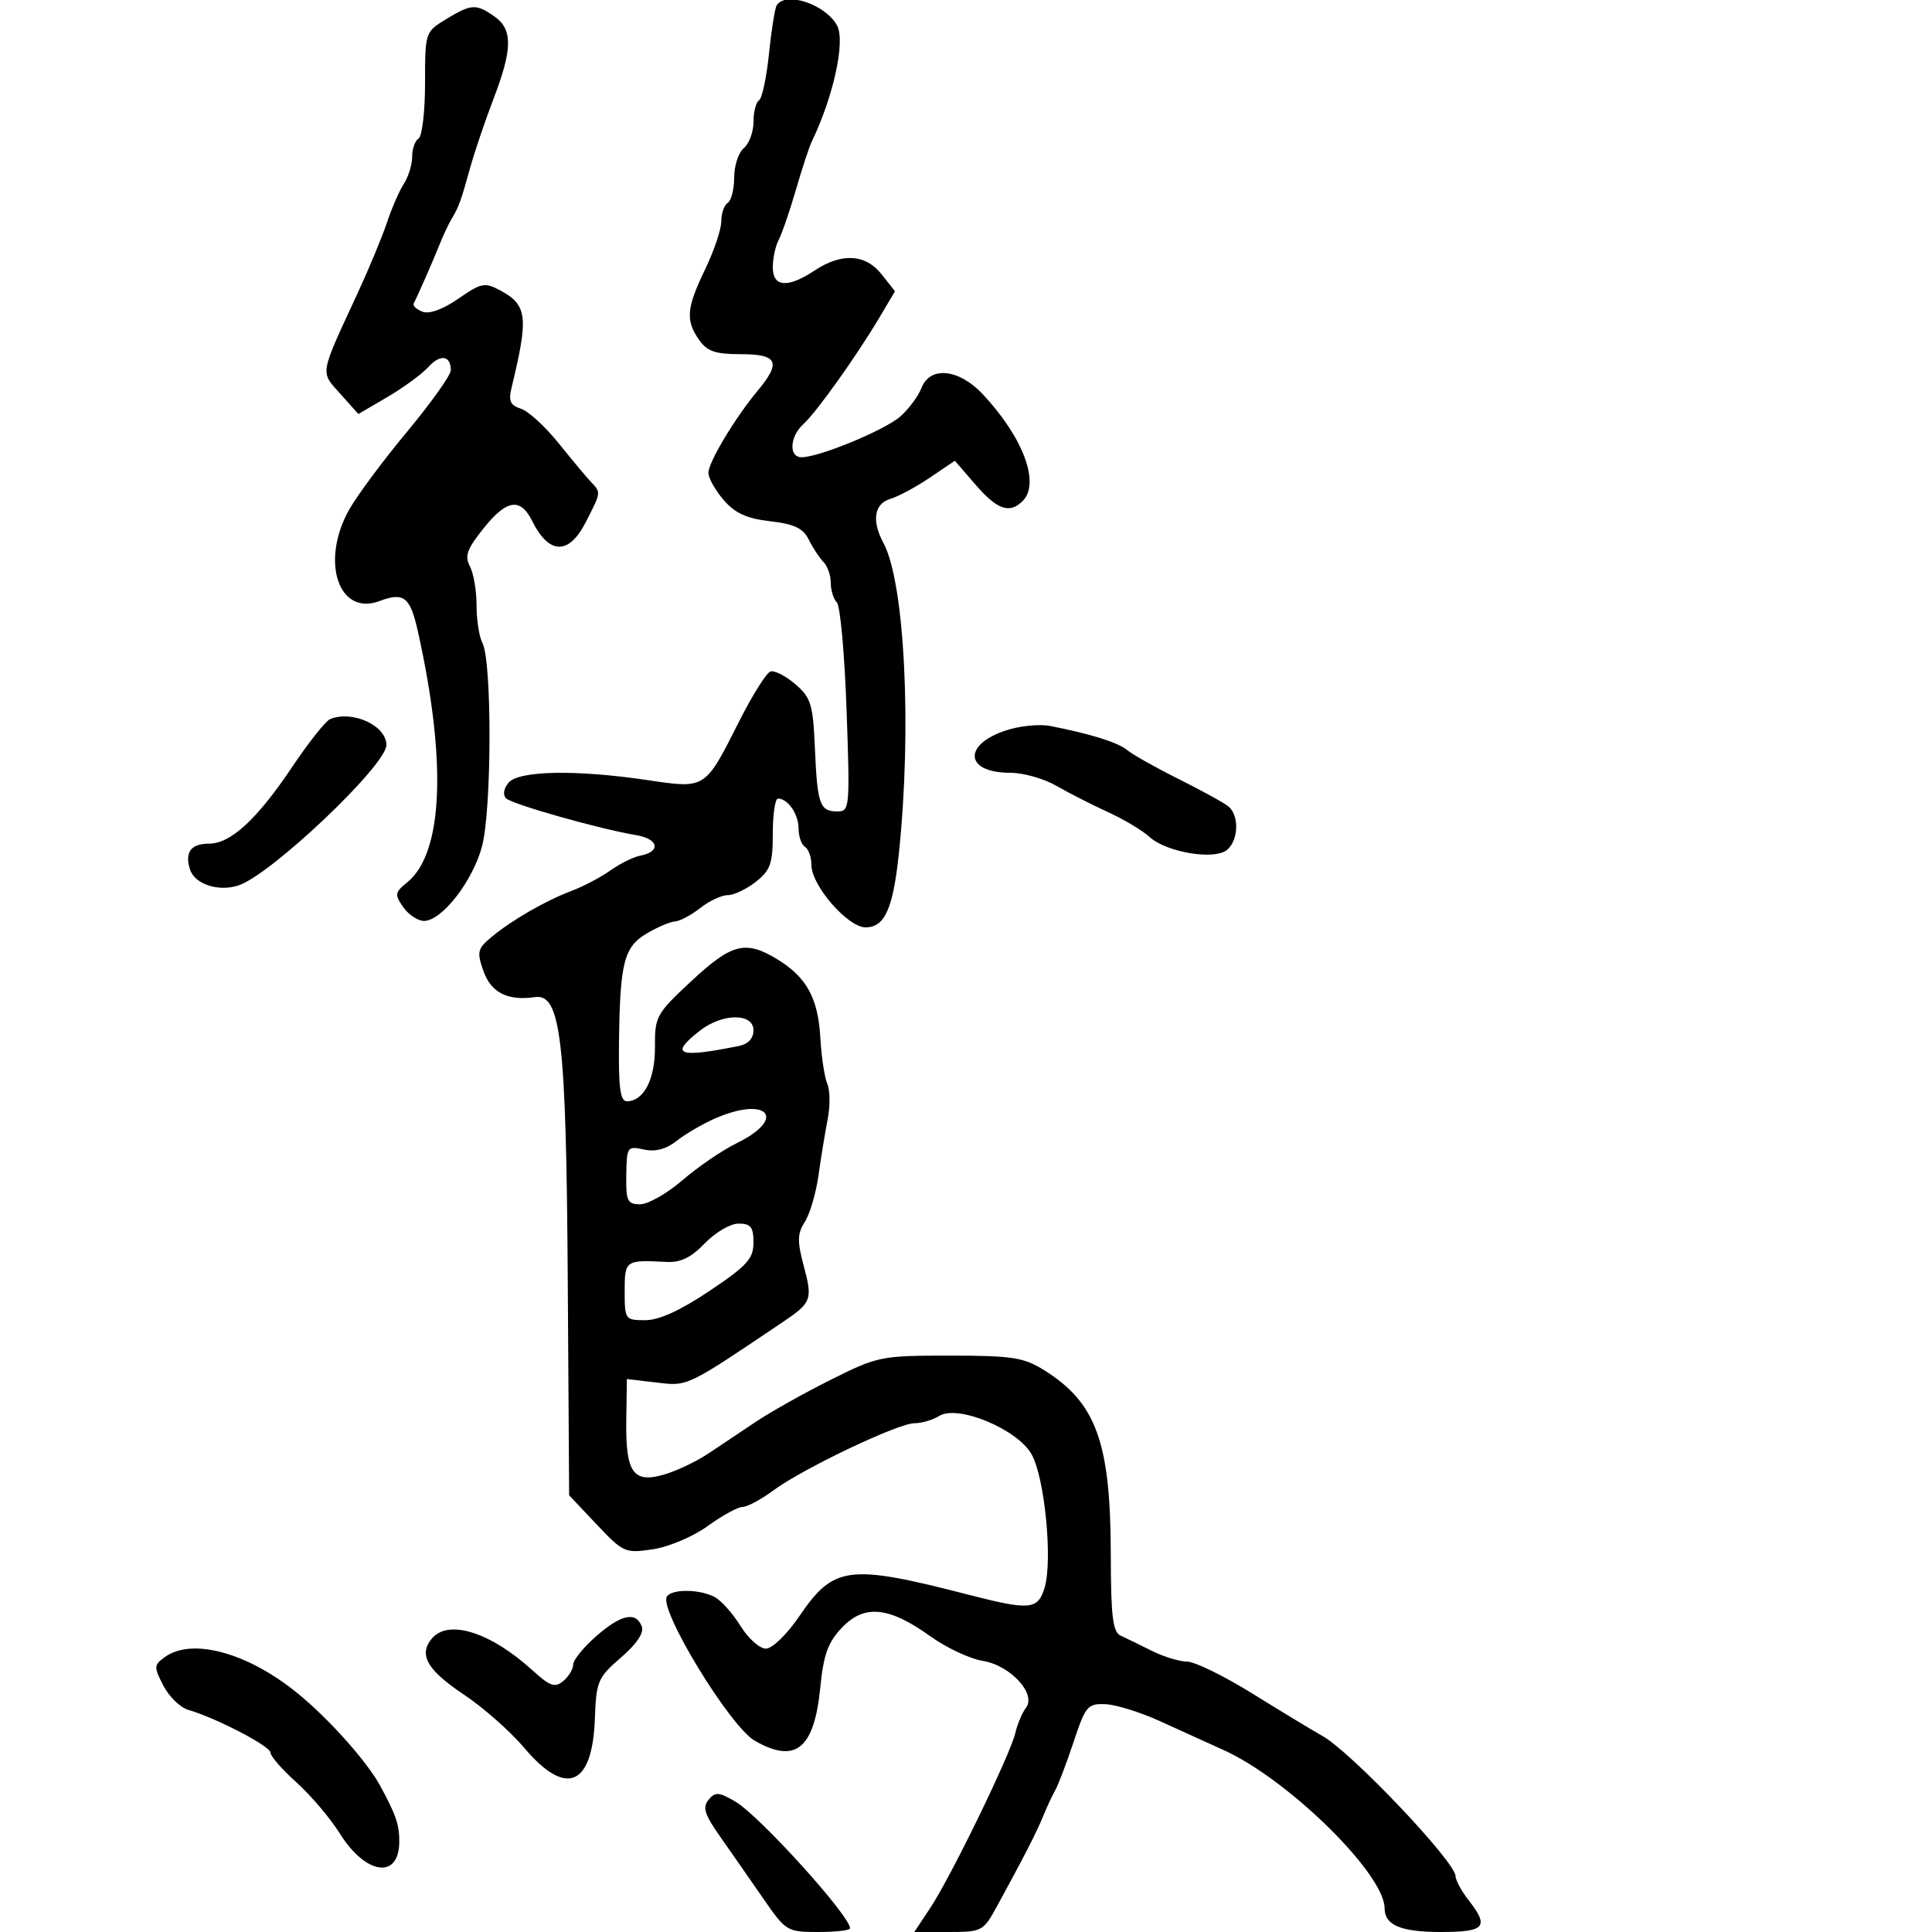 <svg xmlns="http://www.w3.org/2000/svg" width="300" height="300" viewBox="0 0 300 300" version="1.1">
	<path d="M 120.604 0.832 C 120.321 1.289, 119.781 4.677, 119.404 8.360 C 119.027 12.043, 118.331 15.295, 117.859 15.587 C 117.387 15.879, 117 17.386, 117 18.937 C 117 20.487, 116.325 22.315, 115.500 23 C 114.675 23.685, 114 25.738, 114 27.563 C 114 29.389, 113.550 31.160, 113 31.500 C 112.450 31.840, 112 33.132, 112 34.372 C 112 35.611, 110.875 38.958, 109.500 41.808 C 106.590 47.841, 106.427 49.737, 108.557 52.777 C 109.808 54.564, 111.082 55, 115.057 55 C 120.771 55, 121.337 56.240, 117.648 60.673 C 114.100 64.938, 110 71.774, 110 73.424 C 110 74.230, 111.062 76.123, 112.361 77.633 C 114.129 79.689, 115.940 80.518, 119.584 80.939 C 123.365 81.375, 124.705 82.019, 125.608 83.834 C 126.246 85.118, 127.270 86.670, 127.884 87.284 C 128.498 87.898, 129 89.345, 129 90.500 C 129 91.655, 129.428 93.028, 129.950 93.550 C 130.473 94.073, 131.150 101.588, 131.456 110.250 C 131.990 125.380, 131.935 126, 130.065 126 C 127.299 126, 126.917 124.946, 126.543 116.284 C 126.243 109.347, 125.939 108.344, 123.495 106.242 C 122.002 104.958, 120.267 104.069, 119.640 104.267 C 119.013 104.466, 116.830 107.941, 114.788 111.990 C 109.442 122.593, 109.614 122.483, 100.540 121.134 C 89.447 119.484, 80.533 119.653, 78.965 121.542 C 78.201 122.462, 78.051 123.442, 78.592 123.970 C 79.544 124.899, 93.136 128.741, 98.795 129.682 C 102.281 130.261, 102.668 132.245, 99.417 132.867 C 98.363 133.068, 96.282 134.098, 94.793 135.154 C 93.304 136.211, 90.604 137.634, 88.793 138.318 C 84.710 139.860, 79.492 142.864, 76.320 145.500 C 74.145 147.308, 74.023 147.813, 75.057 150.756 C 76.242 154.133, 78.823 155.448, 83.057 154.831 C 87.094 154.243, 87.923 161.387, 88.162 198.844 L 88.375 232.187 92.650 236.713 C 96.791 241.097, 97.064 241.218, 101.380 240.570 C 103.859 240.198, 107.642 238.593, 109.909 236.951 C 112.149 235.328, 114.574 234, 115.297 234 C 116.020 234, 118.161 232.853, 120.056 231.452 C 124.664 228.043, 139.447 221, 141.994 221 C 143.112 221, 144.844 220.490, 145.842 219.866 C 148.726 218.066, 158.009 221.930, 160.193 225.839 C 162.225 229.475, 163.473 242.237, 162.214 246.500 C 161.191 249.966, 159.947 250.089, 150.500 247.655 C 131.717 242.815, 129.473 243.099, 124.093 250.998 C 122.172 253.819, 119.919 256, 118.925 256 C 117.956 256, 116.186 254.419, 114.992 252.487 C 113.798 250.555, 111.991 248.530, 110.976 247.987 C 108.651 246.743, 104.300 246.706, 103.547 247.924 C 102.290 249.959, 113.349 268.090, 117.192 270.296 C 123.528 273.932, 126.427 271.584, 127.372 262.049 C 127.883 256.895, 128.563 255.018, 130.756 252.717 C 134.214 249.086, 138.041 249.469, 144.477 254.091 C 146.941 255.860, 150.605 257.576, 152.620 257.904 C 156.913 258.602, 160.991 263.060, 159.299 265.204 C 158.736 265.917, 157.993 267.686, 157.648 269.135 C 156.829 272.570, 147.656 291.427, 144.458 296.250 L 141.971 300 147.300 300 C 152.486 300, 152.687 299.893, 154.814 296 C 159.077 288.198, 160.987 284.469, 161.985 282 C 162.541 280.625, 163.381 278.825, 163.852 278 C 164.323 277.175, 165.606 273.800, 166.702 270.500 C 168.562 264.902, 168.894 264.508, 171.659 264.627 C 173.289 264.697, 177.071 265.871, 180.062 267.236 C 183.053 268.602, 187.525 270.632, 190 271.749 C 200.032 276.274, 215 290.983, 215 296.315 C 215 298.934, 217.517 300, 223.700 300 C 230.630 300, 231.301 299.220, 228 295 C 226.924 293.625, 226.034 291.974, 226.022 291.332 C 225.979 289.084, 209.814 272.059, 205.346 269.556 C 203.781 268.679, 198.900 265.726, 194.500 262.993 C 190.100 260.260, 185.524 258.018, 184.331 258.012 C 183.138 258.005, 180.663 257.249, 178.831 256.331 C 176.999 255.414, 174.825 254.352, 174 253.972 C 172.791 253.415, 172.497 250.975, 172.483 241.391 C 172.458 223.942, 170.223 217.791, 162.066 212.718 C 158.947 210.778, 157.121 210.500, 147.500 210.500 C 136.789 210.500, 136.303 210.598, 129 214.250 C 124.875 216.313, 119.658 219.238, 117.407 220.750 C 115.156 222.263, 111.781 224.516, 109.907 225.758 C 108.033 227.001, 104.925 228.462, 103 229.005 C 98.288 230.335, 97.125 228.612, 97.248 220.480 L 97.345 214.135 101.972 214.683 C 106.844 215.260, 106.519 215.416, 121.552 205.287 C 126.033 202.268, 126.206 201.800, 124.798 196.534 C 123.776 192.715, 123.808 191.547, 124.982 189.713 C 125.761 188.496, 126.713 185.250, 127.097 182.500 C 127.481 179.750, 128.122 175.832, 128.522 173.794 C 128.921 171.755, 128.895 169.280, 128.464 168.294 C 128.034 167.307, 127.546 164.086, 127.381 161.137 C 127.038 154.993, 125.248 151.732, 120.696 148.956 C 115.773 145.954, 113.638 146.493, 107.380 152.318 C 101.902 157.417, 101.668 157.839, 101.701 162.568 C 101.735 167.583, 99.970 171, 97.345 171 C 96.307 171, 96.027 168.890, 96.118 161.750 C 96.277 149.378, 96.890 147.018, 100.500 144.904 C 102.150 143.937, 104.104 143.113, 104.842 143.073 C 105.581 143.033, 107.329 142.100, 108.727 141 C 110.126 139.900, 112.048 139, 113 139 C 113.952 139, 115.916 138.067, 117.365 136.927 C 119.633 135.143, 120 134.100, 120 129.427 C 120 126.442, 120.360 124, 120.800 124 C 122.334 124, 124 126.416, 124 128.641 C 124 129.874, 124.450 131.160, 125 131.500 C 125.550 131.840, 126 133.114, 126 134.331 C 126 137.502, 131.648 144, 134.404 144 C 137.381 144, 138.671 141.132, 139.578 132.500 C 141.616 113.096, 140.488 90.443, 137.179 84.316 C 135.324 80.879, 135.740 78.212, 138.250 77.467 C 139.488 77.100, 142.247 75.617, 144.383 74.172 L 148.266 71.543 151.489 75.272 C 154.850 79.160, 156.775 79.825, 158.800 77.800 C 161.544 75.056, 158.905 67.966, 152.640 61.250 C 148.917 57.259, 144.418 56.789, 143.081 60.250 C 142.603 61.488, 141.152 63.456, 139.856 64.624 C 137.504 66.745, 127.231 71, 124.462 71 C 122.445 71, 122.625 67.785, 124.750 65.855 C 126.779 64.011, 132.959 55.352, 136.516 49.368 L 138.973 45.235 136.914 42.618 C 134.413 39.438, 130.701 39.218, 126.500 42 C 122.297 44.783, 120 44.602, 120 41.486 C 120 40.104, 120.413 38.191, 120.917 37.236 C 121.421 36.281, 122.619 32.800, 123.578 29.500 C 124.537 26.200, 125.647 22.825, 126.044 22 C 129.422 14.984, 131.295 6.420, 129.986 3.974 C 128.223 0.679, 121.989 -1.409, 120.604 0.832 M 69.250 2.989 C 66.022 4.957, 66 5.024, 66 12.926 C 66 17.302, 65.550 21.160, 65 21.500 C 64.450 21.840, 64 23.116, 64 24.337 C 64 25.557, 63.423 27.443, 62.717 28.527 C 62.011 29.612, 60.837 32.300, 60.107 34.500 C 59.378 36.700, 57.324 41.650, 55.543 45.500 C 49.552 58.453, 49.694 57.626, 52.843 61.151 L 55.649 64.290 60.177 61.636 C 62.668 60.176, 65.507 58.097, 66.487 57.015 C 68.359 54.946, 70 55.170, 70 57.494 C 70 58.251, 66.963 62.523, 63.250 66.988 C 59.538 71.453, 55.487 76.895, 54.250 79.080 C 49.701 87.113, 52.545 95.742, 58.946 93.327 C 62.711 91.905, 63.694 92.683, 64.885 98.024 C 69.410 118.313, 68.807 132.499, 63.227 137.017 C 61.303 138.576, 61.249 138.911, 62.616 140.862 C 63.440 142.038, 64.888 143, 65.834 143 C 68.588 143, 73.339 136.927, 74.830 131.500 C 76.365 125.913, 76.419 102.651, 74.904 99.820 C 74.407 98.891, 74 96.272, 74 94 C 74 91.728, 73.532 88.994, 72.960 87.925 C 72.114 86.344, 72.523 85.232, 75.156 81.955 C 78.699 77.547, 80.816 77.246, 82.634 80.894 C 85.266 86.172, 88.334 86.226, 90.980 81.040 C 93.363 76.368, 93.346 76.509, 91.750 74.820 C 91.063 74.093, 88.805 71.388, 86.734 68.811 C 84.663 66.234, 82.031 63.827, 80.886 63.464 C 79.220 62.935, 78.933 62.274, 79.447 60.152 C 82.107 49.175, 81.888 47.349, 77.645 45.078 C 75.278 43.811, 74.719 43.923, 71.182 46.374 C 68.792 48.030, 66.661 48.807, 65.613 48.405 C 64.679 48.047, 64.061 47.472, 64.240 47.127 C 64.901 45.849, 67.281 40.420, 68.240 38 C 68.786 36.625, 69.632 34.825, 70.122 34 C 71.272 32.063, 71.514 31.396, 73.021 26 C 73.713 23.525, 75.341 18.723, 76.639 15.329 C 79.601 7.589, 79.633 4.557, 76.777 2.557 C 73.919 0.554, 73.173 0.597, 69.250 2.989 M 51.260 111.659 C 50.578 111.935, 47.914 115.298, 45.341 119.133 C 39.916 127.219, 35.819 131, 32.482 131 C 29.637 131, 28.651 132.326, 29.502 135.007 C 30.225 137.285, 33.860 138.497, 36.991 137.503 C 41.985 135.918, 60 118.836, 60 115.686 C 60 112.668, 54.749 110.249, 51.260 111.659 M 157 113.188 C 149.531 115.233, 149.453 120, 156.888 120 C 158.892 120, 162.099 120.905, 164.016 122.011 C 165.932 123.118, 169.525 124.948, 172 126.079 C 174.475 127.210, 177.400 128.957, 178.500 129.962 C 181.122 132.357, 188.571 133.601, 190.535 131.971 C 192.328 130.483, 192.451 126.614, 190.750 125.223 C 190.063 124.661, 186.575 122.742, 183 120.958 C 179.425 119.175, 175.825 117.146, 175 116.451 C 173.620 115.288, 169.263 113.931, 163 112.715 C 161.625 112.448, 158.925 112.661, 157 113.188 M 108.635 160.073 C 103.902 163.795, 105.279 164.323, 114.750 162.415 C 116.174 162.128, 117 161.234, 117 159.981 C 117 157.263, 112.139 157.317, 108.635 160.073 M 111.051 173.666 C 109.154 174.492, 106.483 176.048, 105.116 177.123 C 103.427 178.452, 101.780 178.891, 99.975 178.494 C 97.410 177.931, 97.316 178.069, 97.249 182.455 C 97.188 186.510, 97.421 187, 99.410 187 C 100.637 187, 103.596 185.313, 105.987 183.250 C 108.379 181.188, 112.172 178.600, 114.417 177.500 C 122.285 173.646, 119.190 170.120, 111.051 173.666 M 109.446 193.056 C 107.329 195.266, 105.686 196.068, 103.509 195.955 C 97.092 195.619, 97 195.683, 97 200.500 C 97 204.895, 97.074 205, 100.198 205 C 102.335 205, 105.654 203.485, 110.198 200.437 C 116.020 196.530, 117 195.450, 117 192.937 C 117 190.534, 116.579 190, 114.687 190 C 113.413 190, 111.059 191.373, 109.446 193.056 M 92.535 254.104 C 90.591 255.811, 89 257.780, 89 258.481 C 89 259.182, 88.307 260.331, 87.459 261.034 C 86.167 262.106, 85.399 261.840, 82.709 259.390 C 76.165 253.429, 69.605 251.361, 67.040 254.452 C 64.965 256.952, 66.330 259.332, 72.010 263.119 C 75.029 265.132, 79.251 268.854, 81.391 271.390 C 87.875 279.073, 91.990 277.392, 92.369 266.905 C 92.581 261.060, 92.822 260.493, 96.419 257.384 C 98.890 255.248, 100.035 253.533, 99.653 252.539 C 98.748 250.180, 96.421 250.691, 92.535 254.104 M 25.574 257.322 C 23.883 258.558, 23.870 258.848, 25.372 261.752 C 26.255 263.460, 27.996 265.151, 29.239 265.509 C 33.531 266.745, 42 271.150, 42 272.147 C 42 272.697, 43.812 274.773, 46.028 276.762 C 48.243 278.751, 51.280 282.332, 52.778 284.721 C 56.827 291.180, 62 291.857, 62 285.927 C 62 283.322, 61.498 281.849, 59.095 277.399 C 57.001 273.523, 51.026 266.831, 46.102 262.847 C 38.349 256.573, 29.760 254.262, 25.574 257.322 M 110.022 279.473 C 109.051 280.643, 109.403 281.757, 111.838 285.212 C 113.499 287.571, 116.489 291.863, 118.482 294.750 C 122.029 299.887, 122.213 300, 127.053 300 C 129.774 300, 132 299.745, 132 299.433 C 132 297.493, 117.932 281.947, 114.198 279.761 C 111.616 278.249, 111.070 278.211, 110.022 279.473" stroke="none" fill="black" fill-rule="evenodd"/>
</svg>